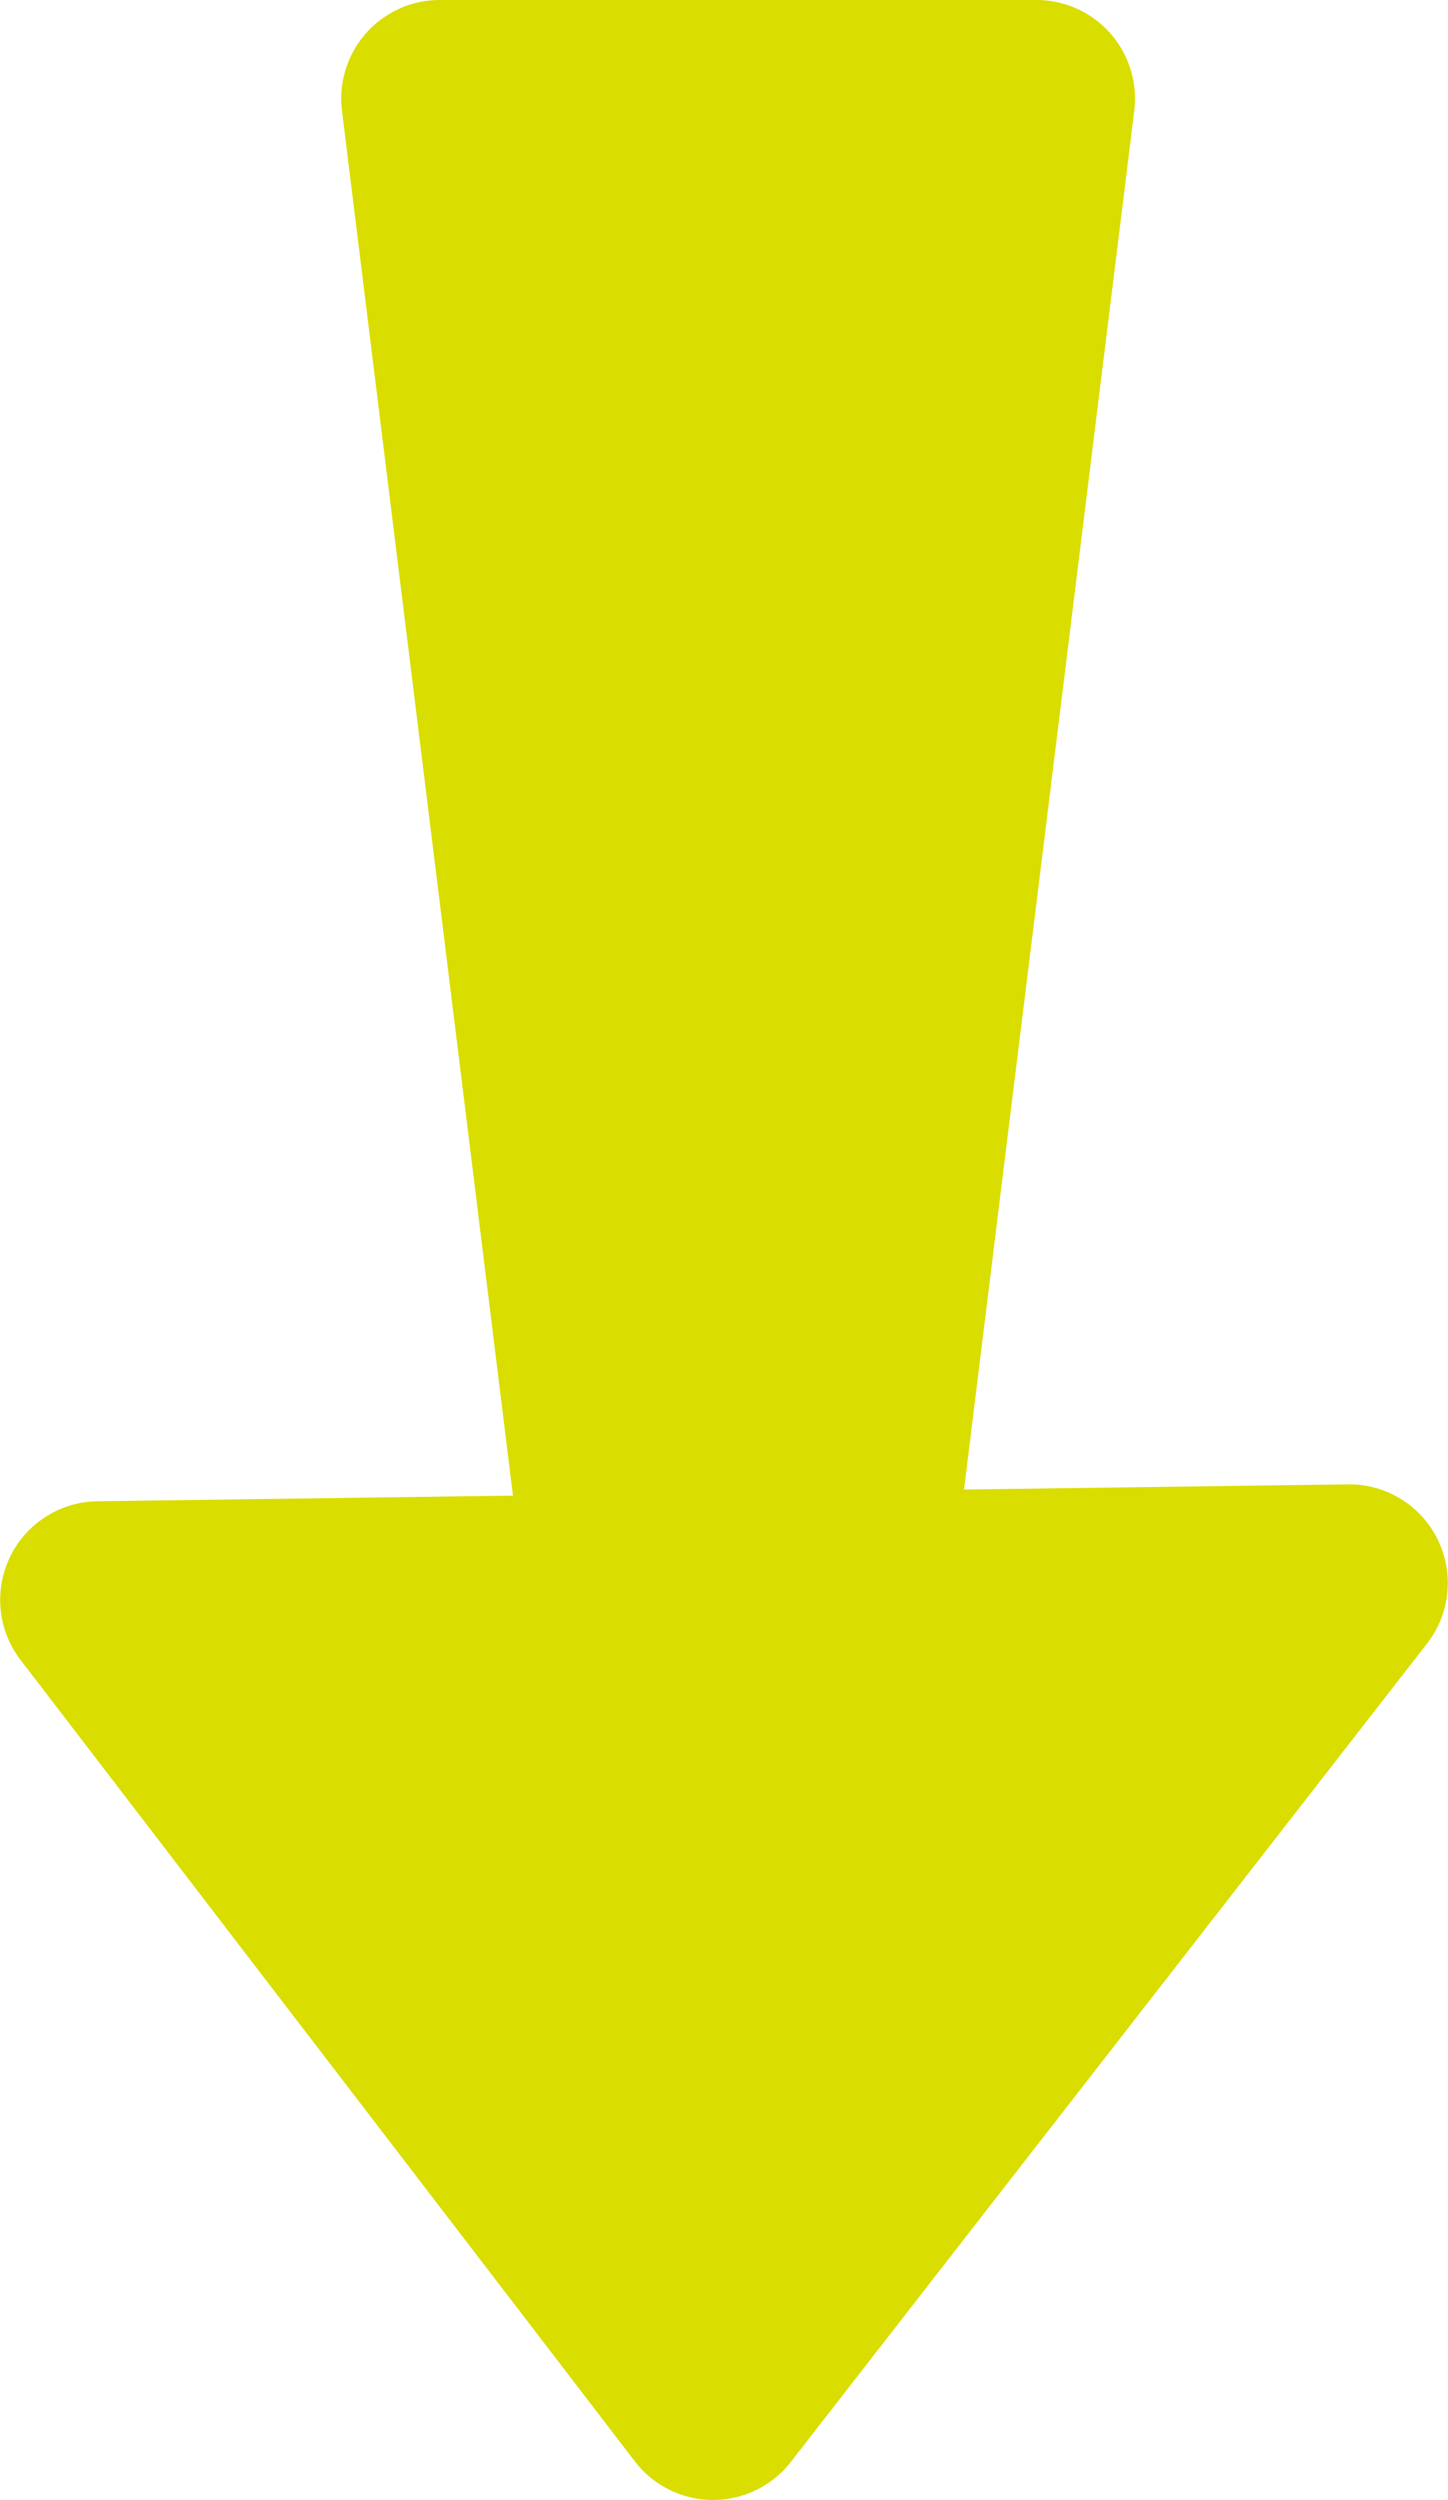 <svg xmlns="http://www.w3.org/2000/svg" width="66.836" height="115.33" viewBox="0 0 66.836 115.33"><defs><style>.a{fill:#dadd00;}</style></defs><path class="a" d="M762.787,322.786l29.363-37.751a4.55,4.55,0,0,0-3.653-7.344l-17.718.239,7.857-63.608a4.55,4.55,0,0,0-4.516-5.109H746.584a4.551,4.551,0,0,0-4.517,5.109l7.892,63.889-19.179.26a4.551,4.551,0,0,0-3.55,7.32l28.354,36.971A4.55,4.55,0,0,0,762.787,322.786Z" transform="translate(-726.282 -209.213)"/></svg>